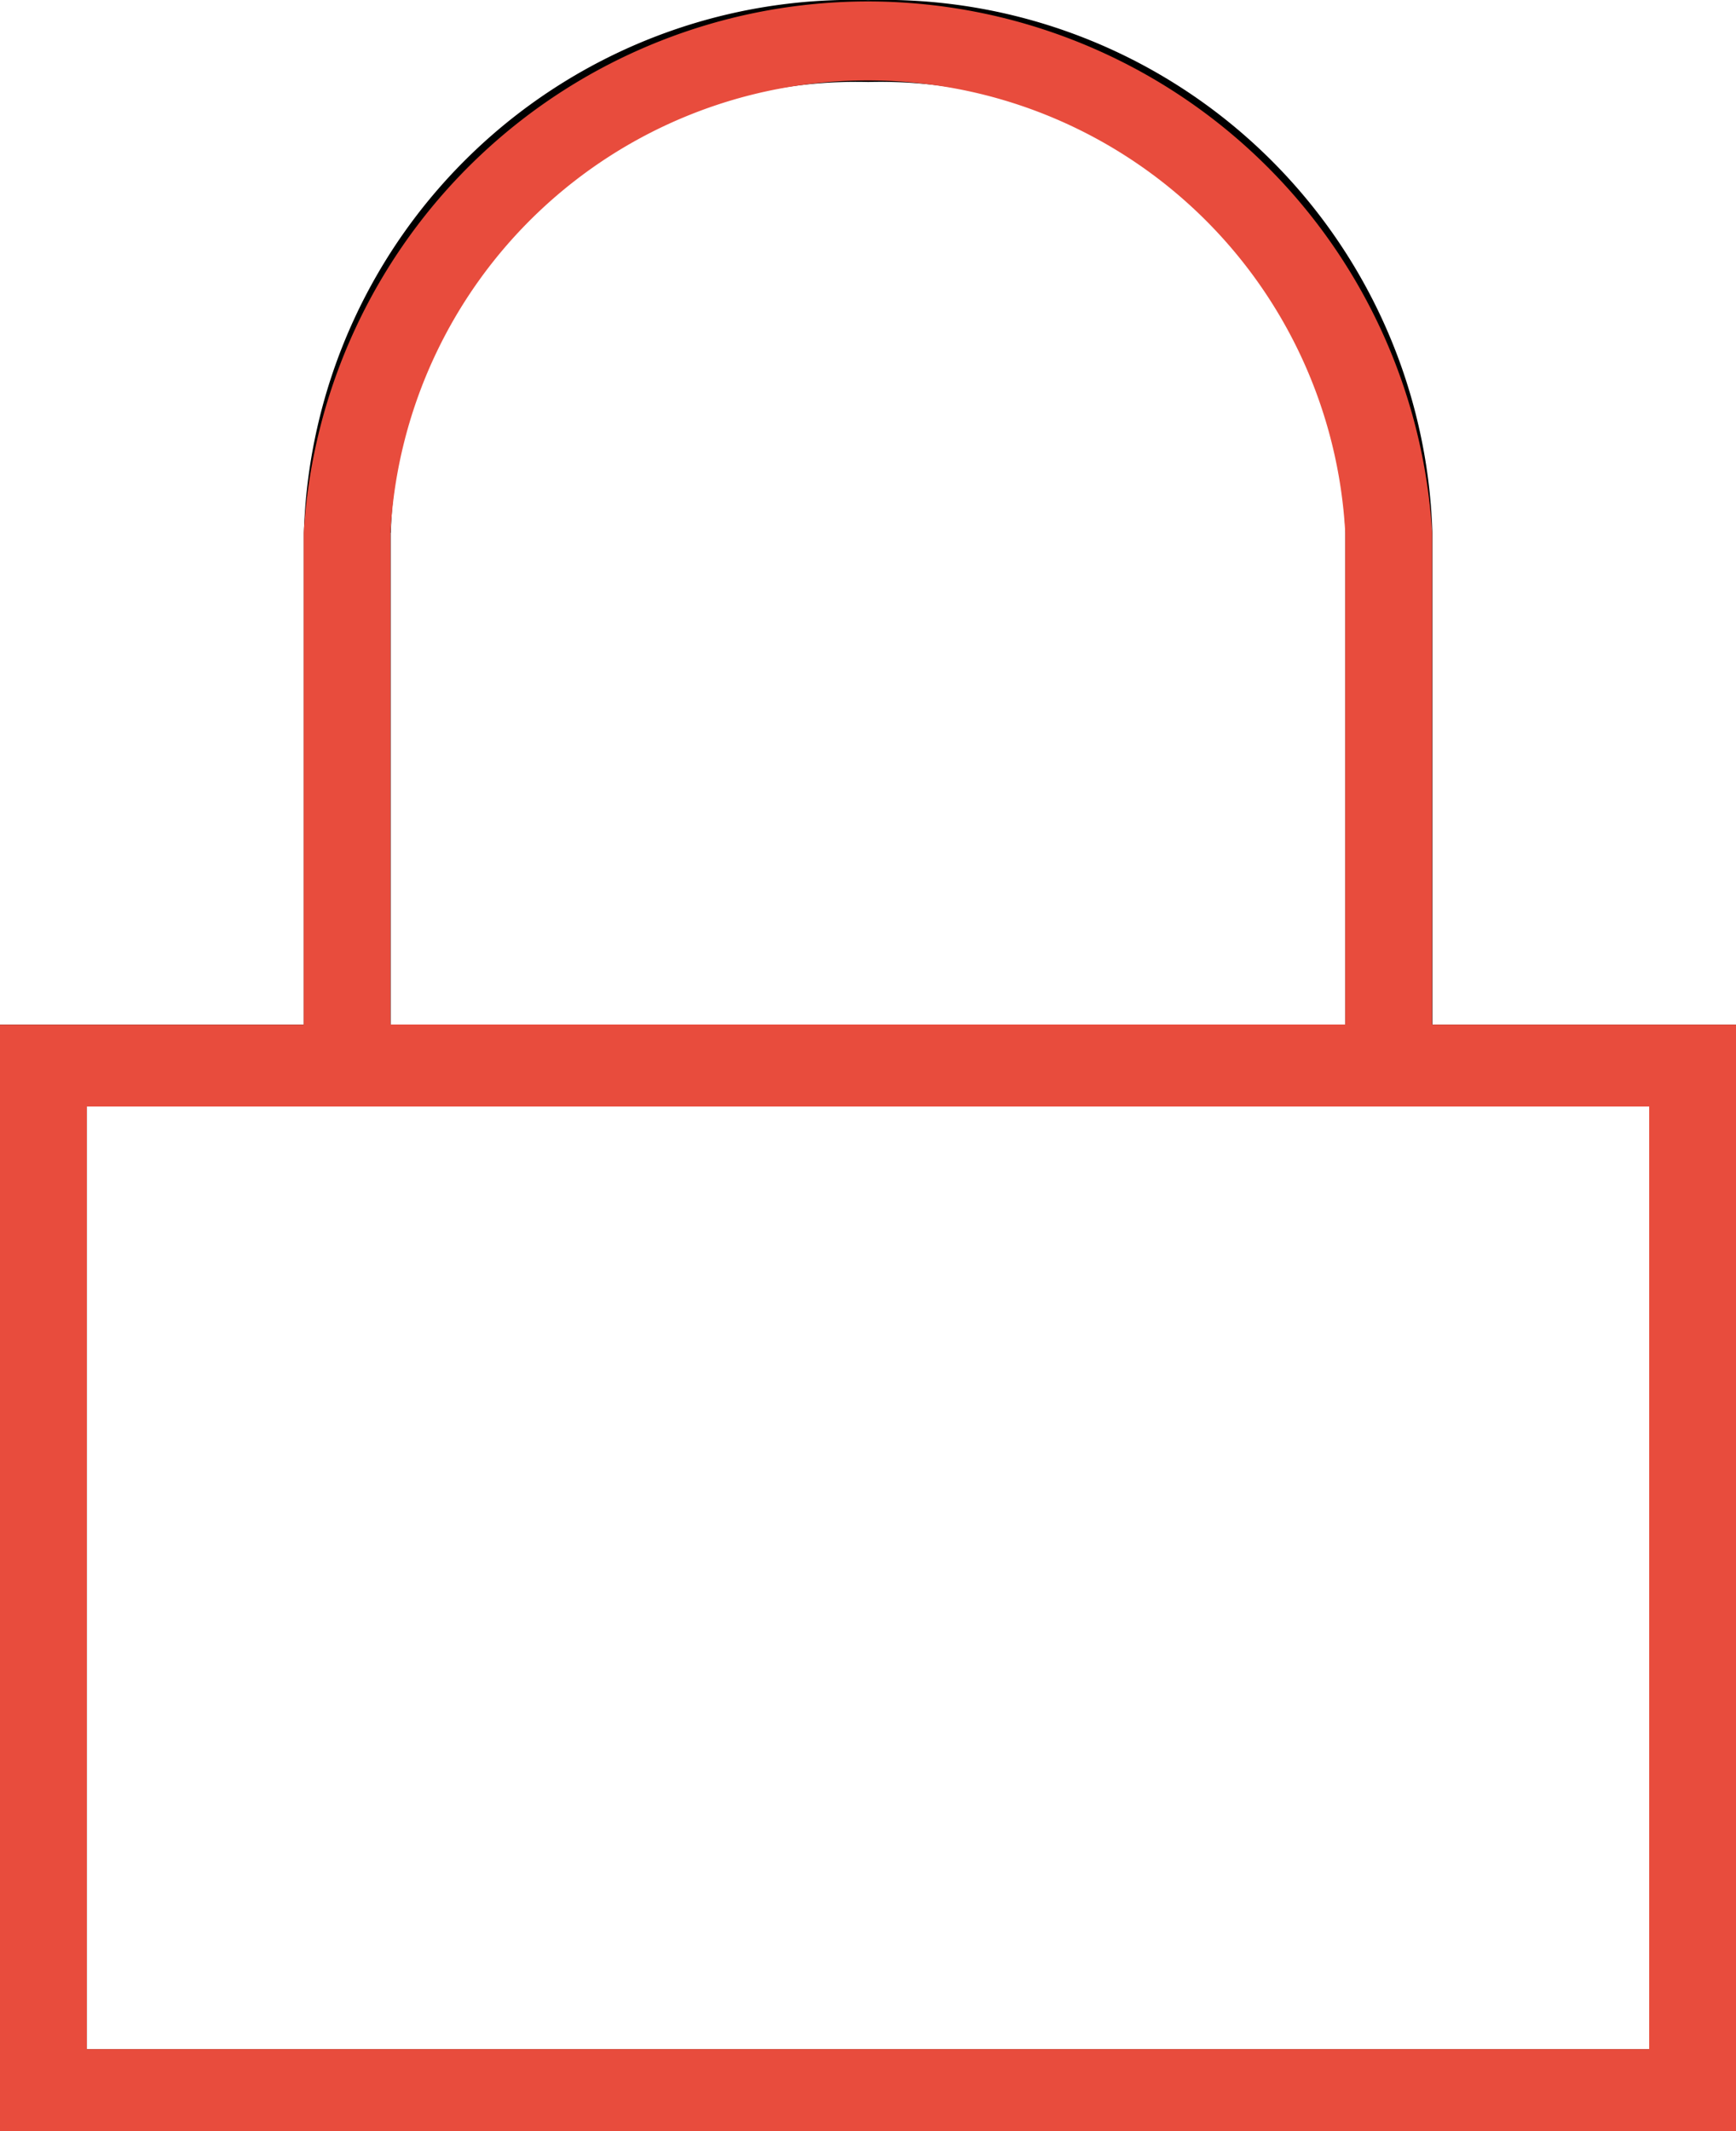 <svg xmlns="http://www.w3.org/2000/svg" width="22" height="27" viewBox="0 0 22 27">
  <g id="Vector_Smart_Object" data-name="Vector Smart Object" transform="translate(-364 -1604)">
    <g id="Vector_Smart_Object-2" data-name="Vector Smart Object" transform="translate(358.494 1601.917)">
      <path id="Контур_19" data-name="Контур 19" d="M23.658,15.064V8.834a6.96,6.96,0,0,0-7.15-6.75,6.96,6.96,0,0,0-7.151,6.75v6.231H5.506V29.083h22V15.065H23.658Zm-13.2-6.231a5.9,5.9,0,0,1,6.051-5.711,5.893,5.893,0,0,1,6.047,5.711v6.231h-12.1V8.833ZM26.406,28.045H6.607V16.1h19.8Z"/>
    </g>
    <path id="Color_Overlay" data-name="Color Overlay" d="M364,1631v-14.018h3.849v-6.232a7.163,7.163,0,0,1,14.3,0v6.231H386V1631Zm1.1-1.039h19.8v-11.942H365.1Zm3.848-12.981h12.1v-6.232a6.059,6.059,0,0,0-12.1,0h0Z" fill="#e84c3d"/>
  </g>
</svg>
